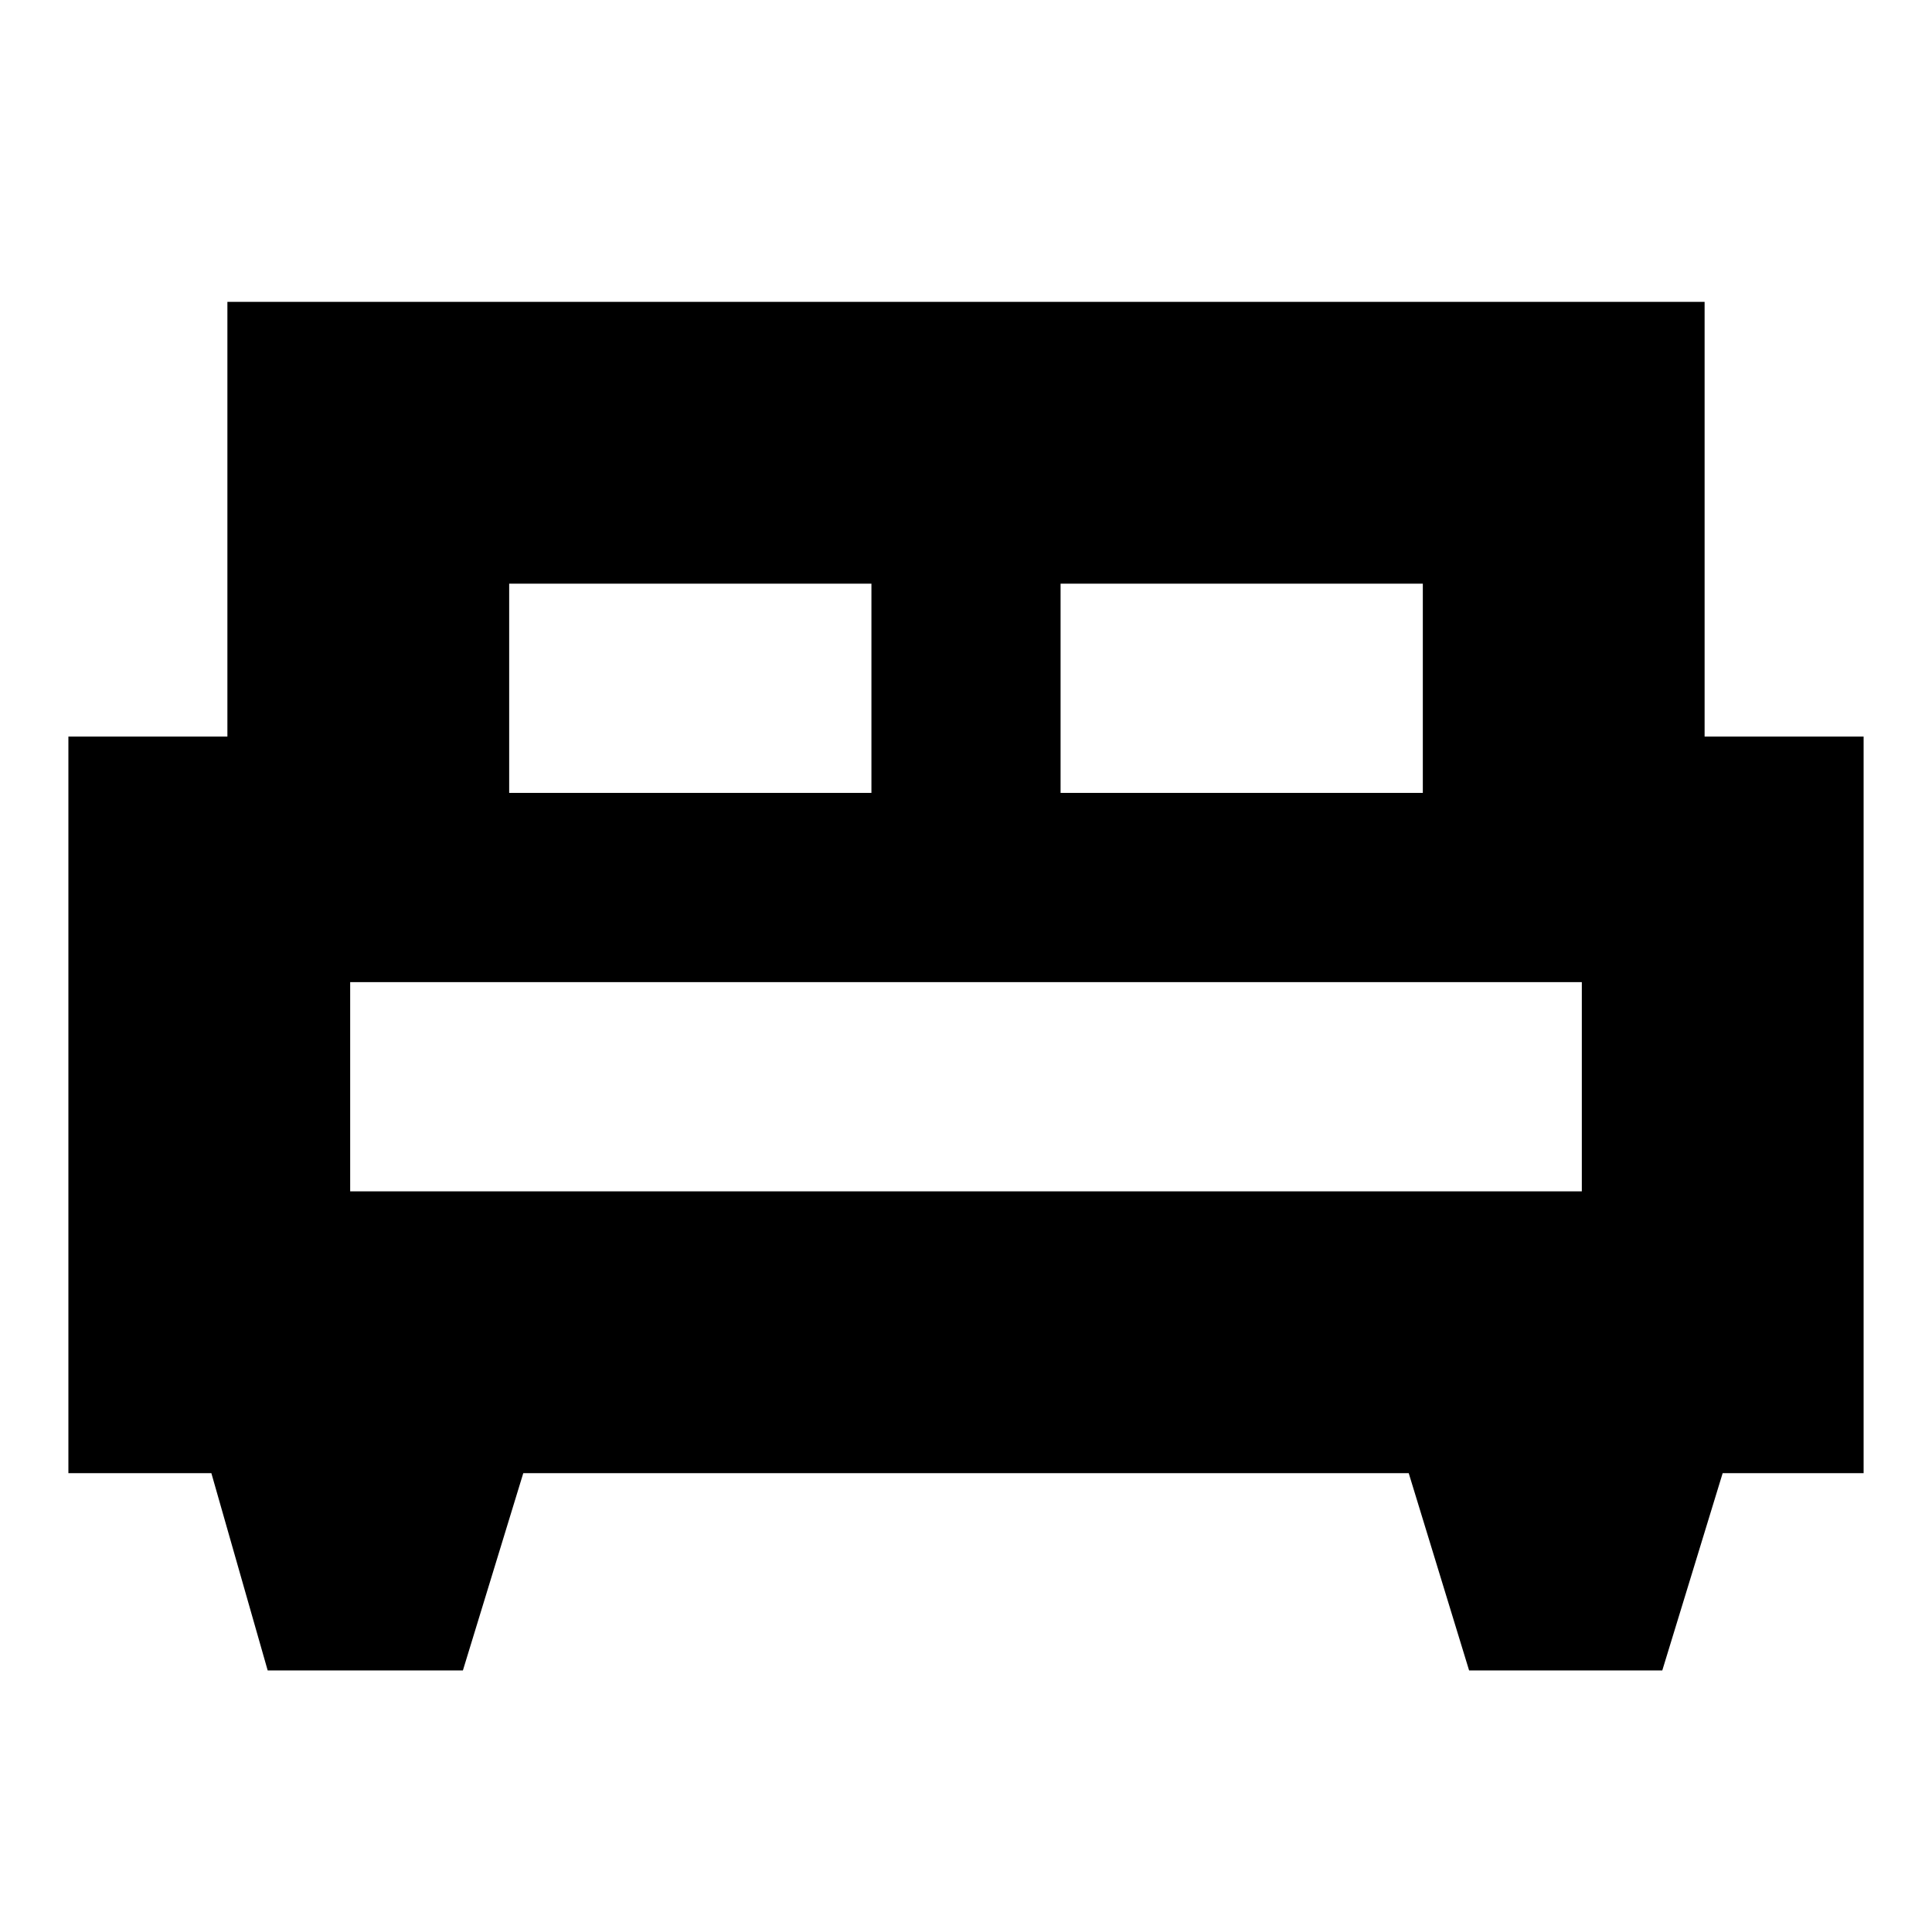 <svg xmlns="http://www.w3.org/2000/svg" height="20" width="20"><path d="M4.792 17.292H2.771l-.583-2.042H.708V7.625h1.646v-4.5h15.292v4.5h1.646v7.625h-1.459l-.625 2.042h-2l-.625-2.042H5.417Zm6.187-9.084h3.75V6.042h-3.75Zm-5.708 0h3.75V6.042h-3.75Zm-1.646 4.125h12.75v-2.166H3.625Zm12.75 0H3.625Z"/></svg>